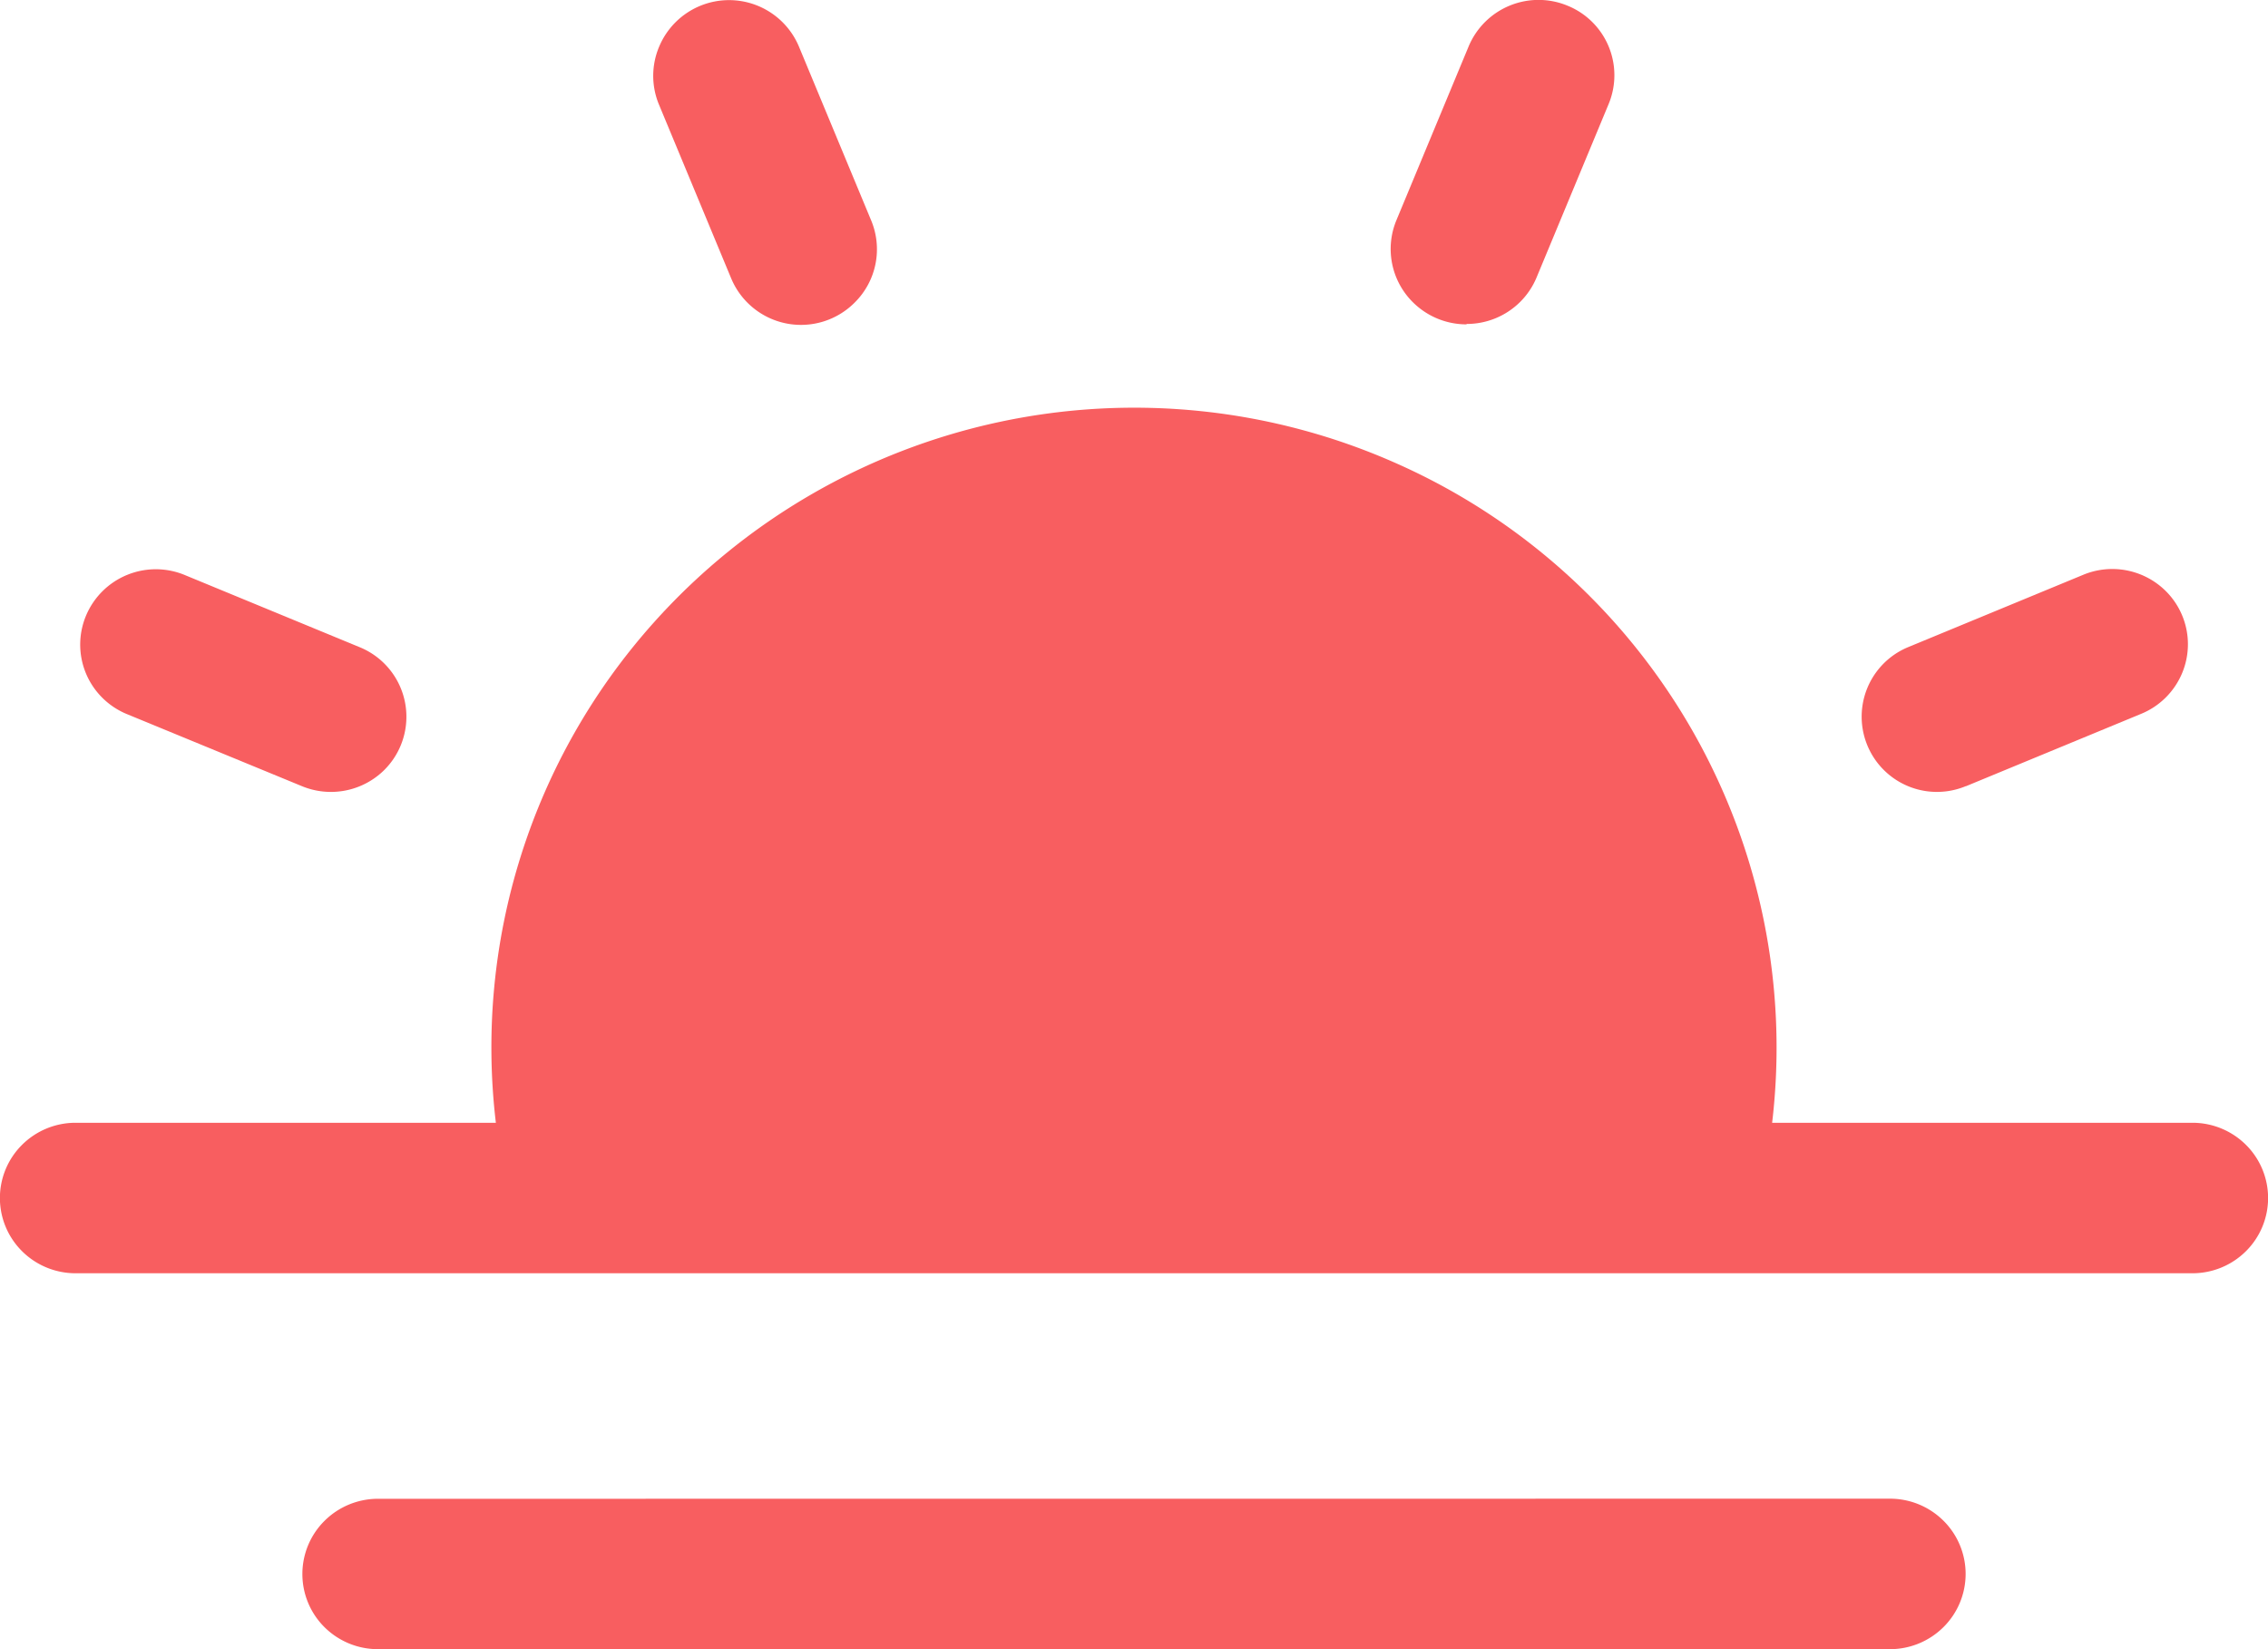 <svg id="Group_10310" data-name="Group 10310" xmlns="http://www.w3.org/2000/svg" width="22" height="16" viewBox="0 0 22 16">
  <path id="Vector" d="M6.395.45a.735.735,0,0,1,1.354,0l.7,1.685a.727.727,0,0,1-.158.8.734.734,0,0,1-1.2-.238l-.7-1.685A.726.726,0,0,1,6.395.45Z" fill="#f85e60"/>
  <path id="Vector-2" data-name="Vector" d="M19.072,7.627l1.694-.7a.732.732,0,0,0,.4-.394.727.727,0,0,0-.159-.8.736.736,0,0,0-.805-.154l-1.694.7a.73.73,0,0,0,.561,1.348Z" fill="#f85e60"/>
  <path id="Vector-3" data-name="Vector" d="M14.227,3.143a.735.735,0,0,0,.519-.214.729.729,0,0,0,.159-.237l.7-1.685a.728.728,0,0,0-.4-.952.735.735,0,0,0-.958.393l-.7,1.685a.727.727,0,0,0,.159.8.737.737,0,0,0,.519.214Z" fill="#f85e60"/>
  <path id="Vector-4" data-name="Vector" d="M2.928,7.627a.736.736,0,0,0,.8-.157.729.729,0,0,0-.239-1.191L1.8,5.582a.734.734,0,0,0-.966.392.727.727,0,0,0,.163.8.734.734,0,0,0,.241.157h0Z" fill="#f85e60"/>
  <path id="Vector-5" data-name="Vector" d="M17.19,10.893A6.2,6.2,0,0,0,13.555,4.5,6.253,6.253,0,0,0,6.339,6.043,6.18,6.18,0,0,0,4.81,10.893H.733a.735.735,0,0,0-.519.214.727.727,0,0,0,0,1.032.735.735,0,0,0,.519.214H21.267a.735.735,0,0,0,.519-.214.727.727,0,0,0,0-1.032.735.735,0,0,0-.519-.214Z" fill="#f85e60"/>
  <path id="Vector-6" data-name="Vector" d="M3.667,14.541a.735.735,0,0,0-.519.214.727.727,0,0,0,0,1.032A.735.735,0,0,0,3.667,16H18.333a.735.735,0,0,0,.519-.214.727.727,0,0,0,0-1.032.735.735,0,0,0-.519-.214Z" fill="#f85e60"/>
</svg>
